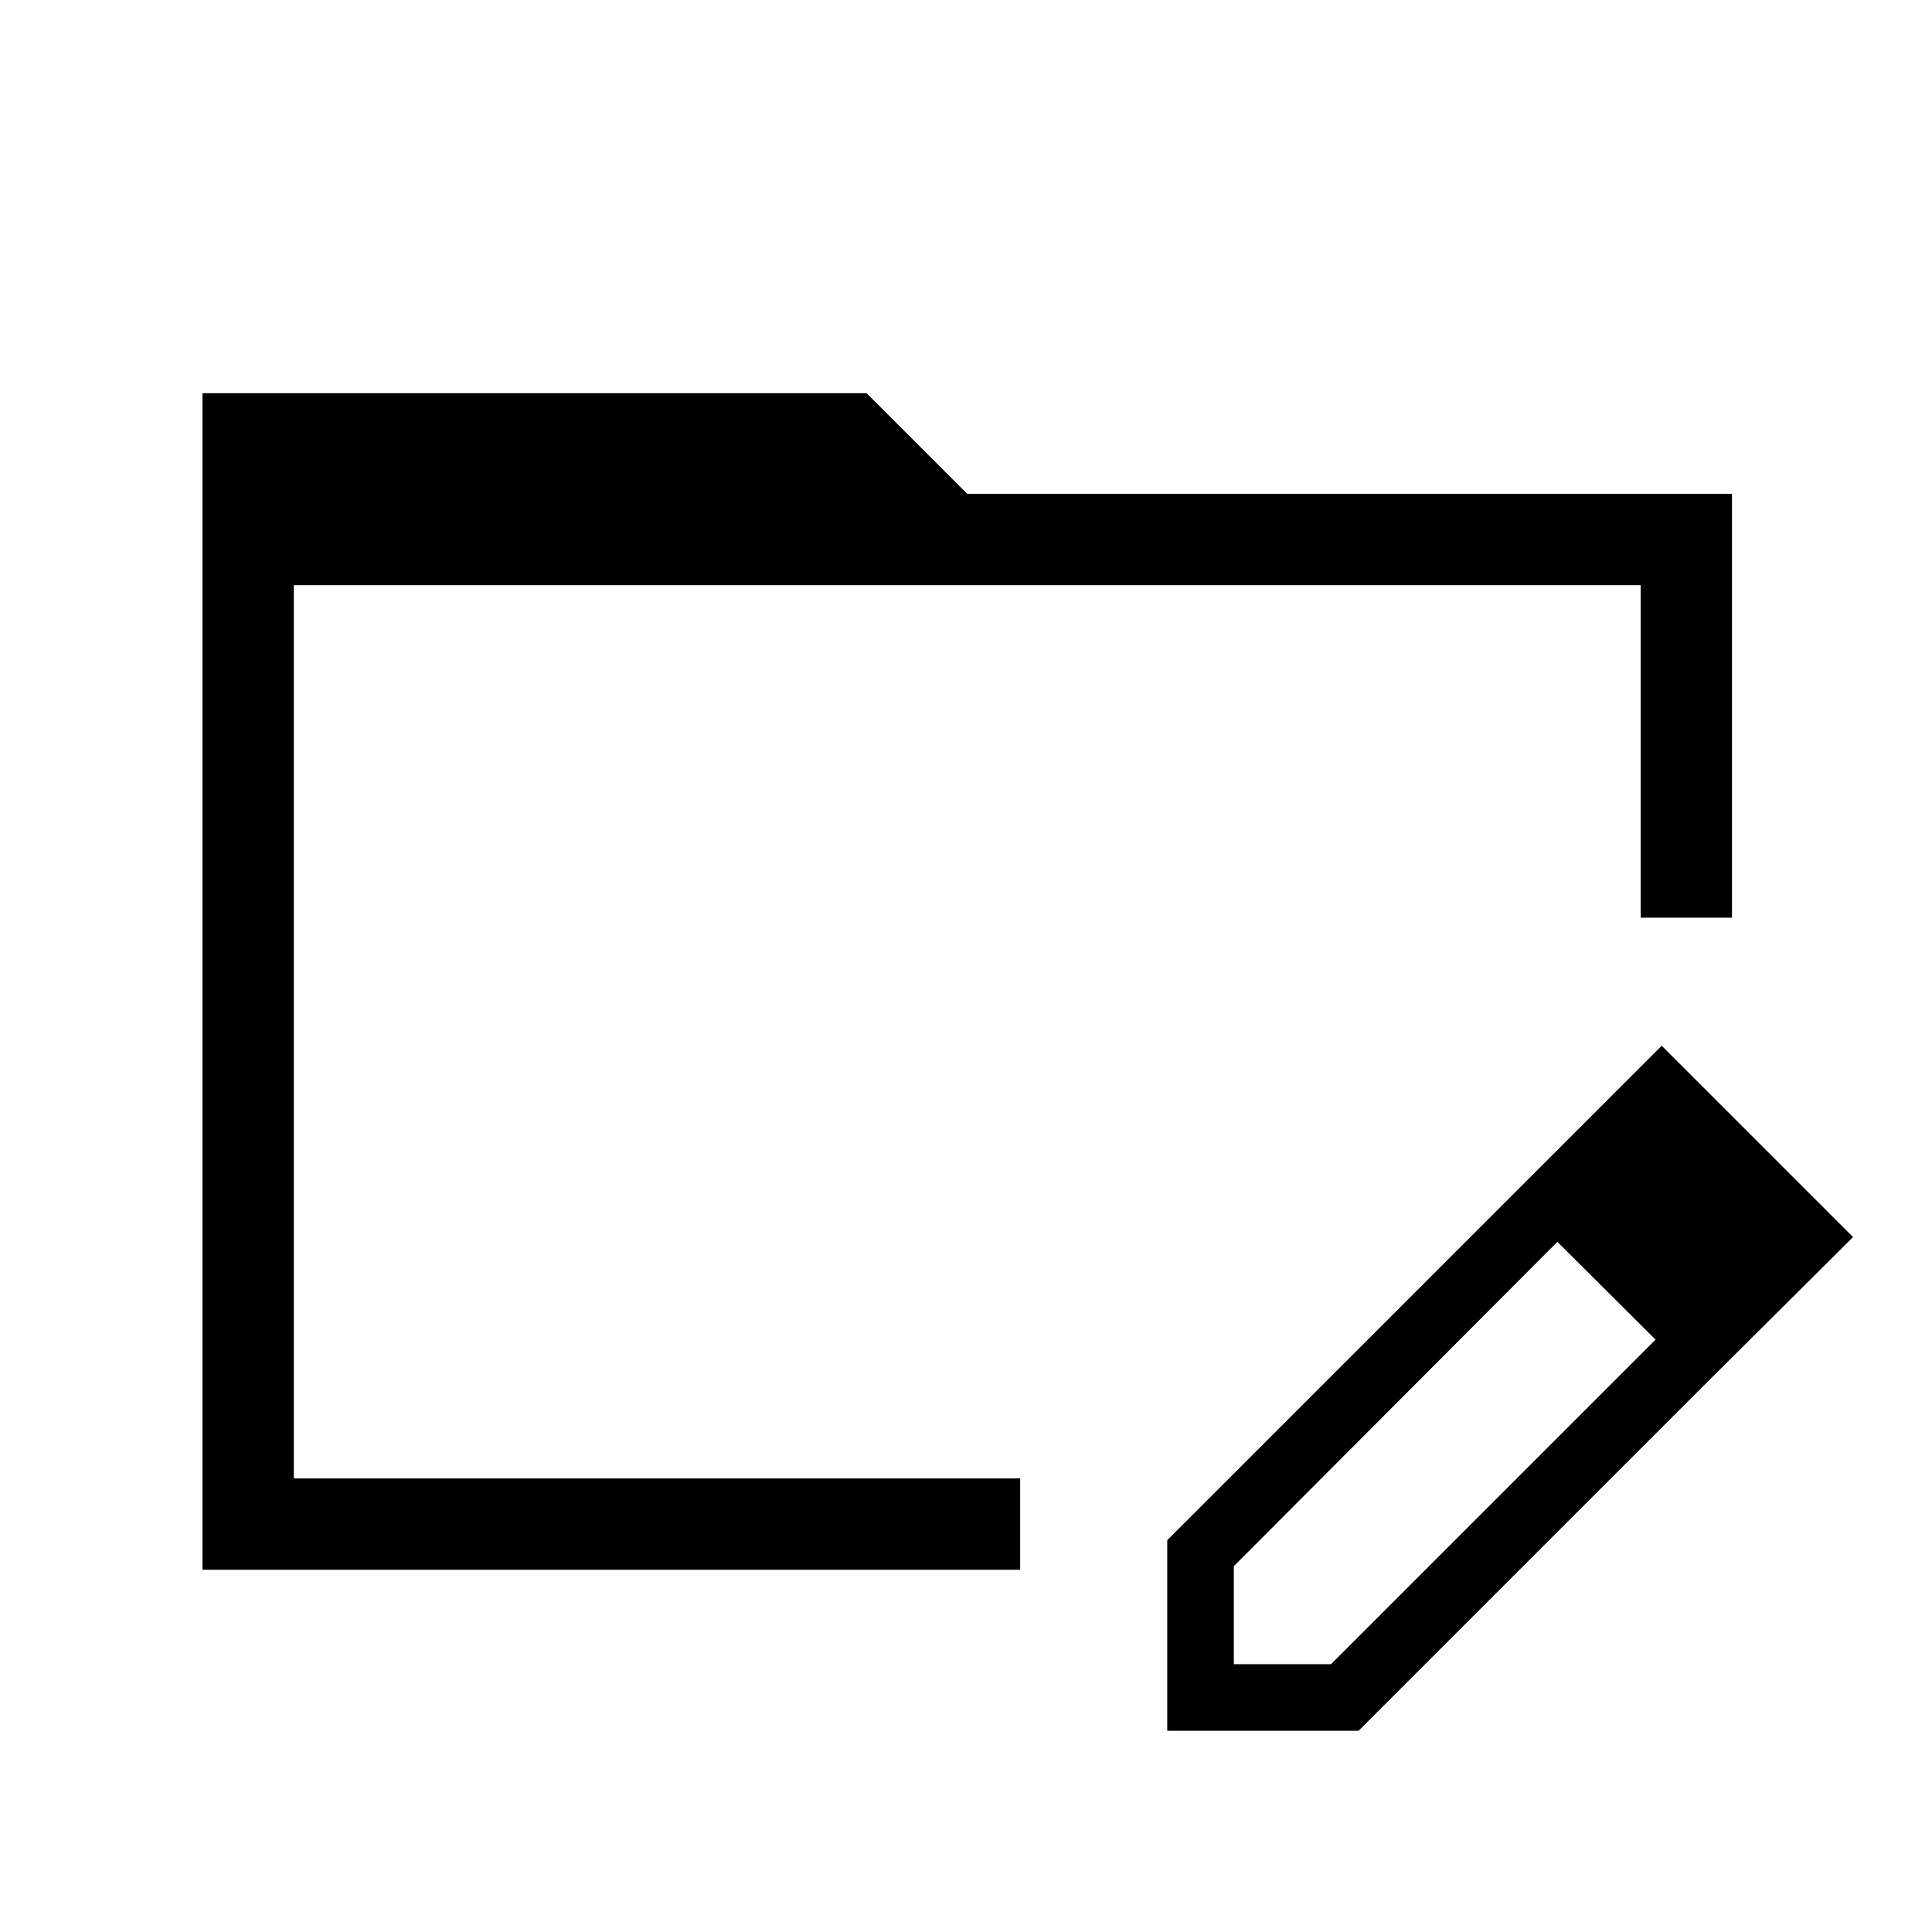 <svg xmlns="http://www.w3.org/2000/svg" width="48" height="48" viewBox="0 -960 960 960"><path d="M100.617-180.001v-584.612h329.999l49.999 49.999h379.999v210.613H815.23V-669.23H146v443.845h360.922v48.384-3H100.617ZM751-365.693l23 22.615L613.077-181.77v48.692h48.307l161.308-161.307 23.384 23.384-171 171H580v-94.692l171-171Zm95.076 94.692L751-365.693l74.692-74.691 95.076 95.076-74.692 74.307ZM146-669.23v492.229-492.229Z"/></svg>